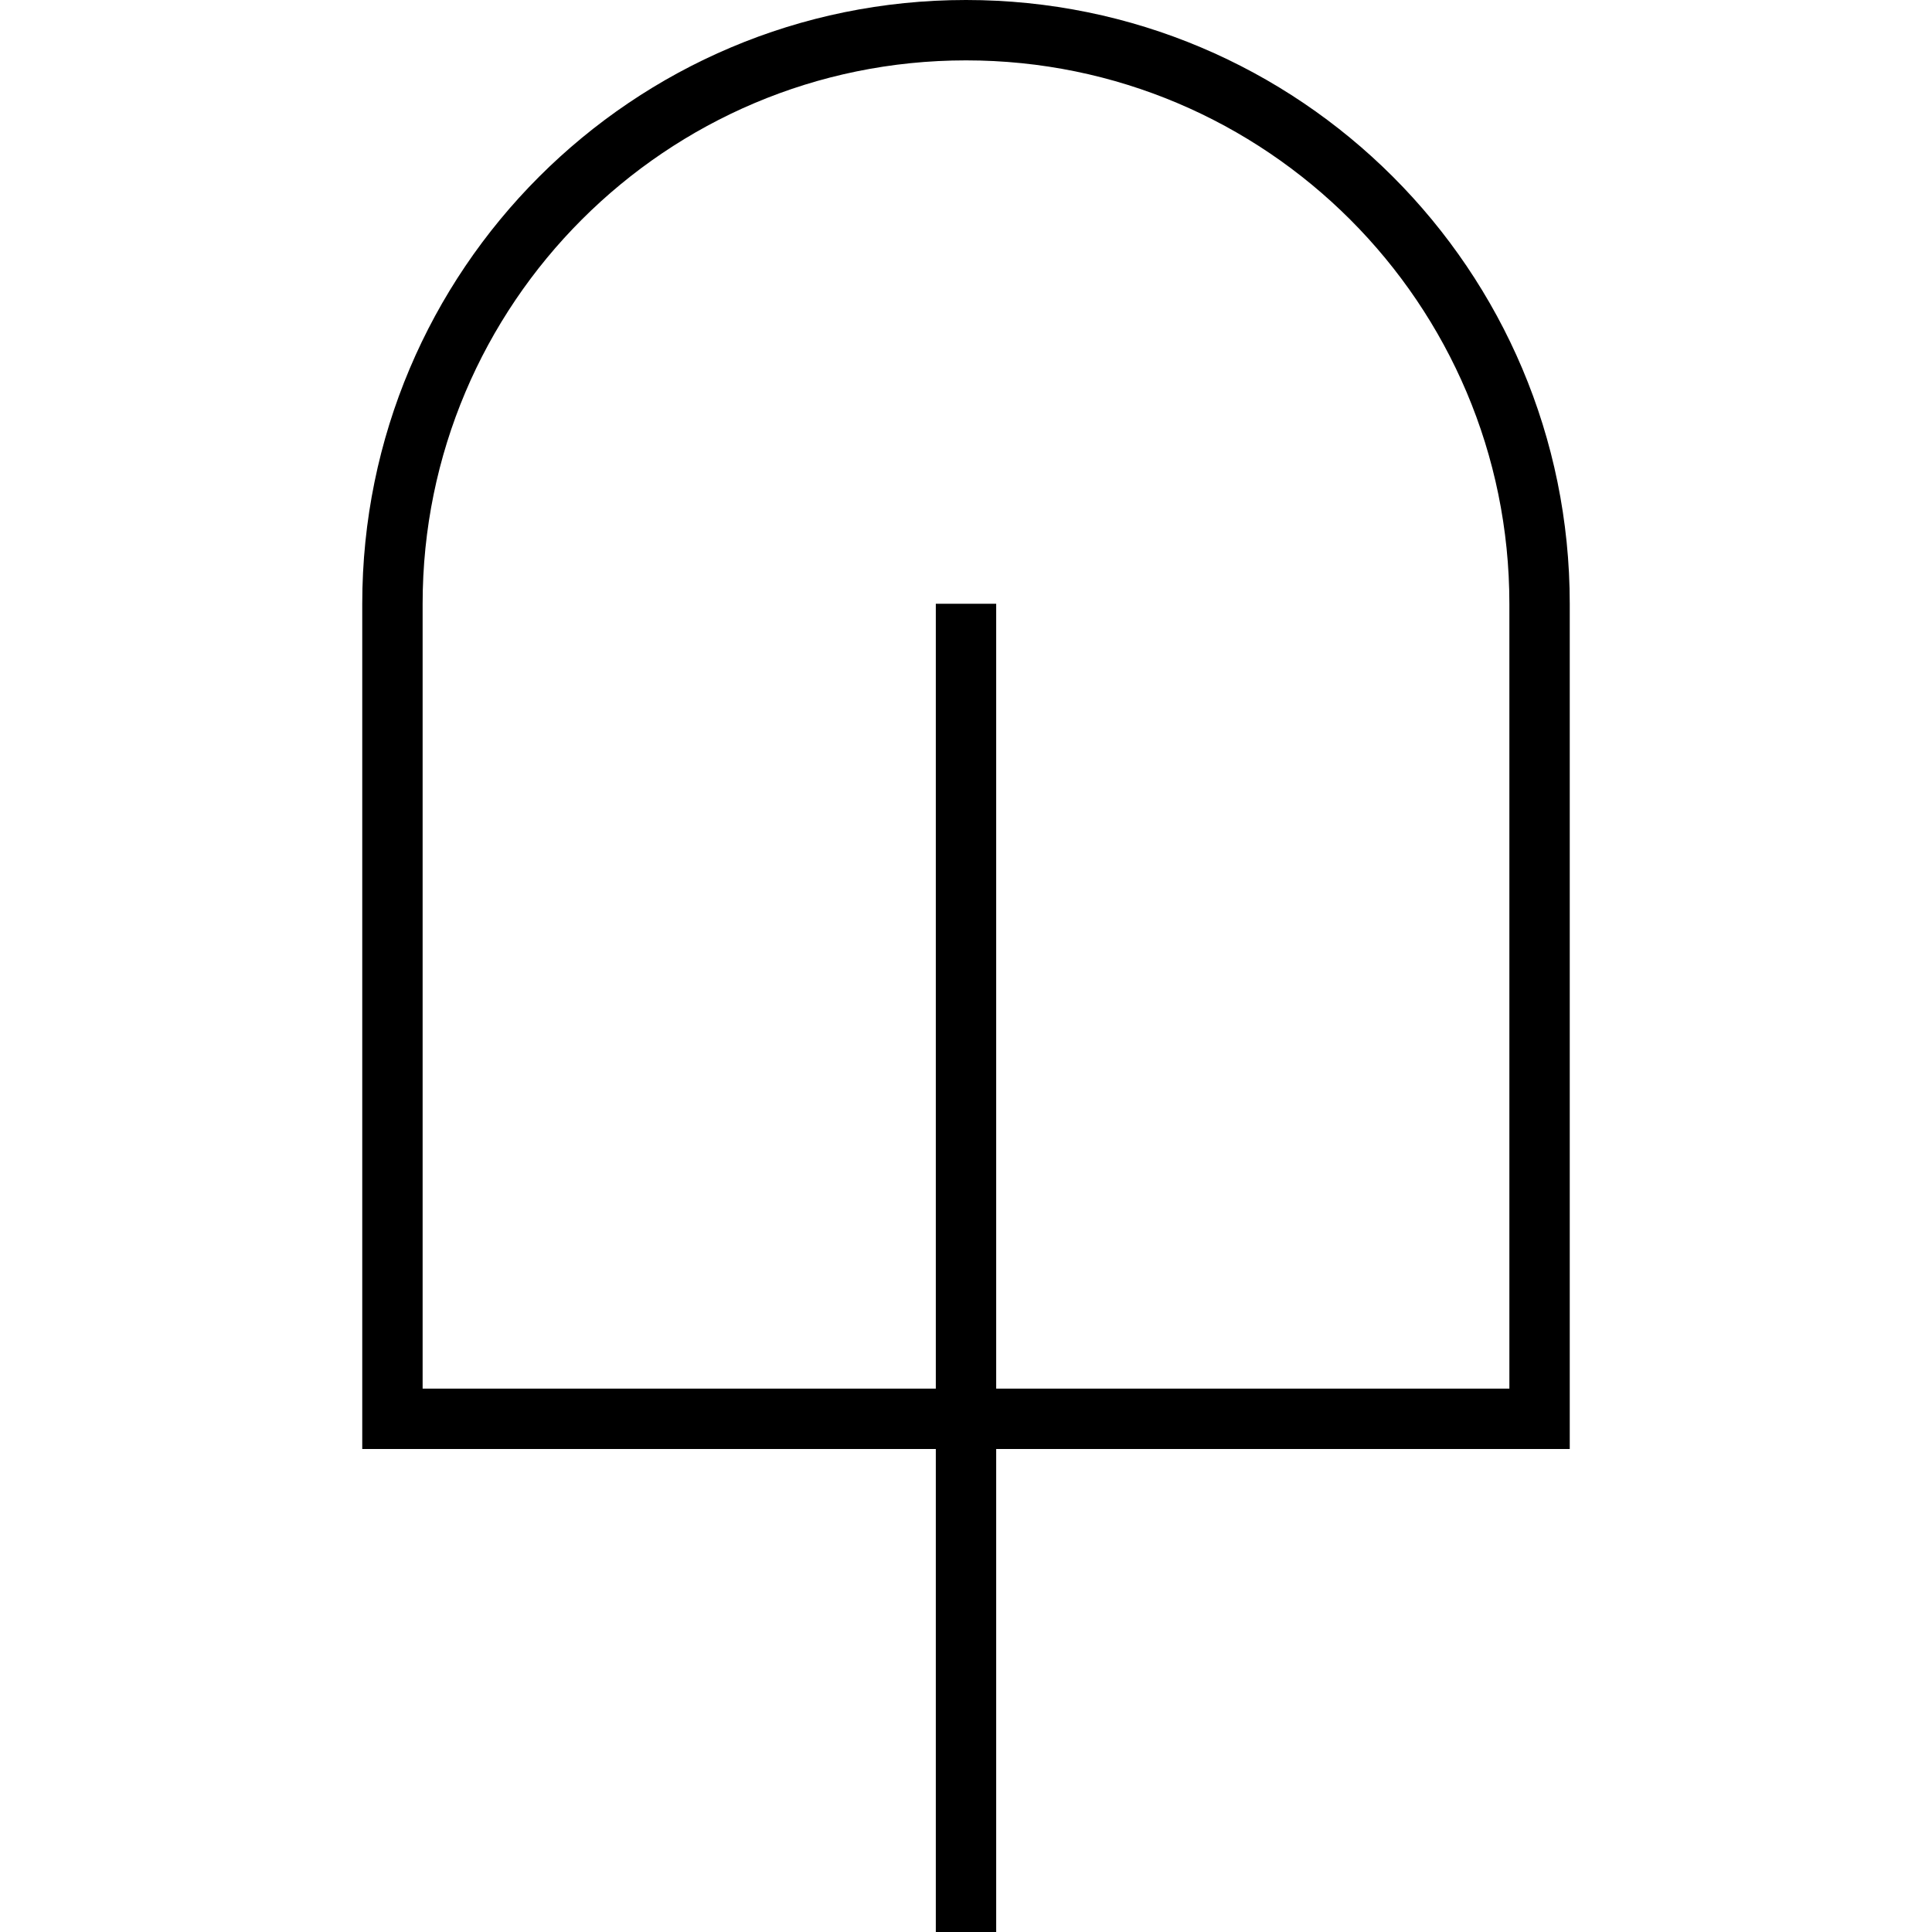 <svg xmlns="http://www.w3.org/2000/svg" width="24" height="24" viewBox="0 0 320 512"><path d="M304 160c0-79.5-64.5-144-144-144S16 80.5 16 160l0 208 136 0 0-200 0-8 16 0 0 8 0 200 136 0 0-208zM152 384L16 384 0 384l0-16L0 160C0 71.6 71.6 0 160 0s160 71.6 160 160l0 208 0 16-16 0-136 0 0 120 0 8-16 0 0-8 0-120z"/></svg>